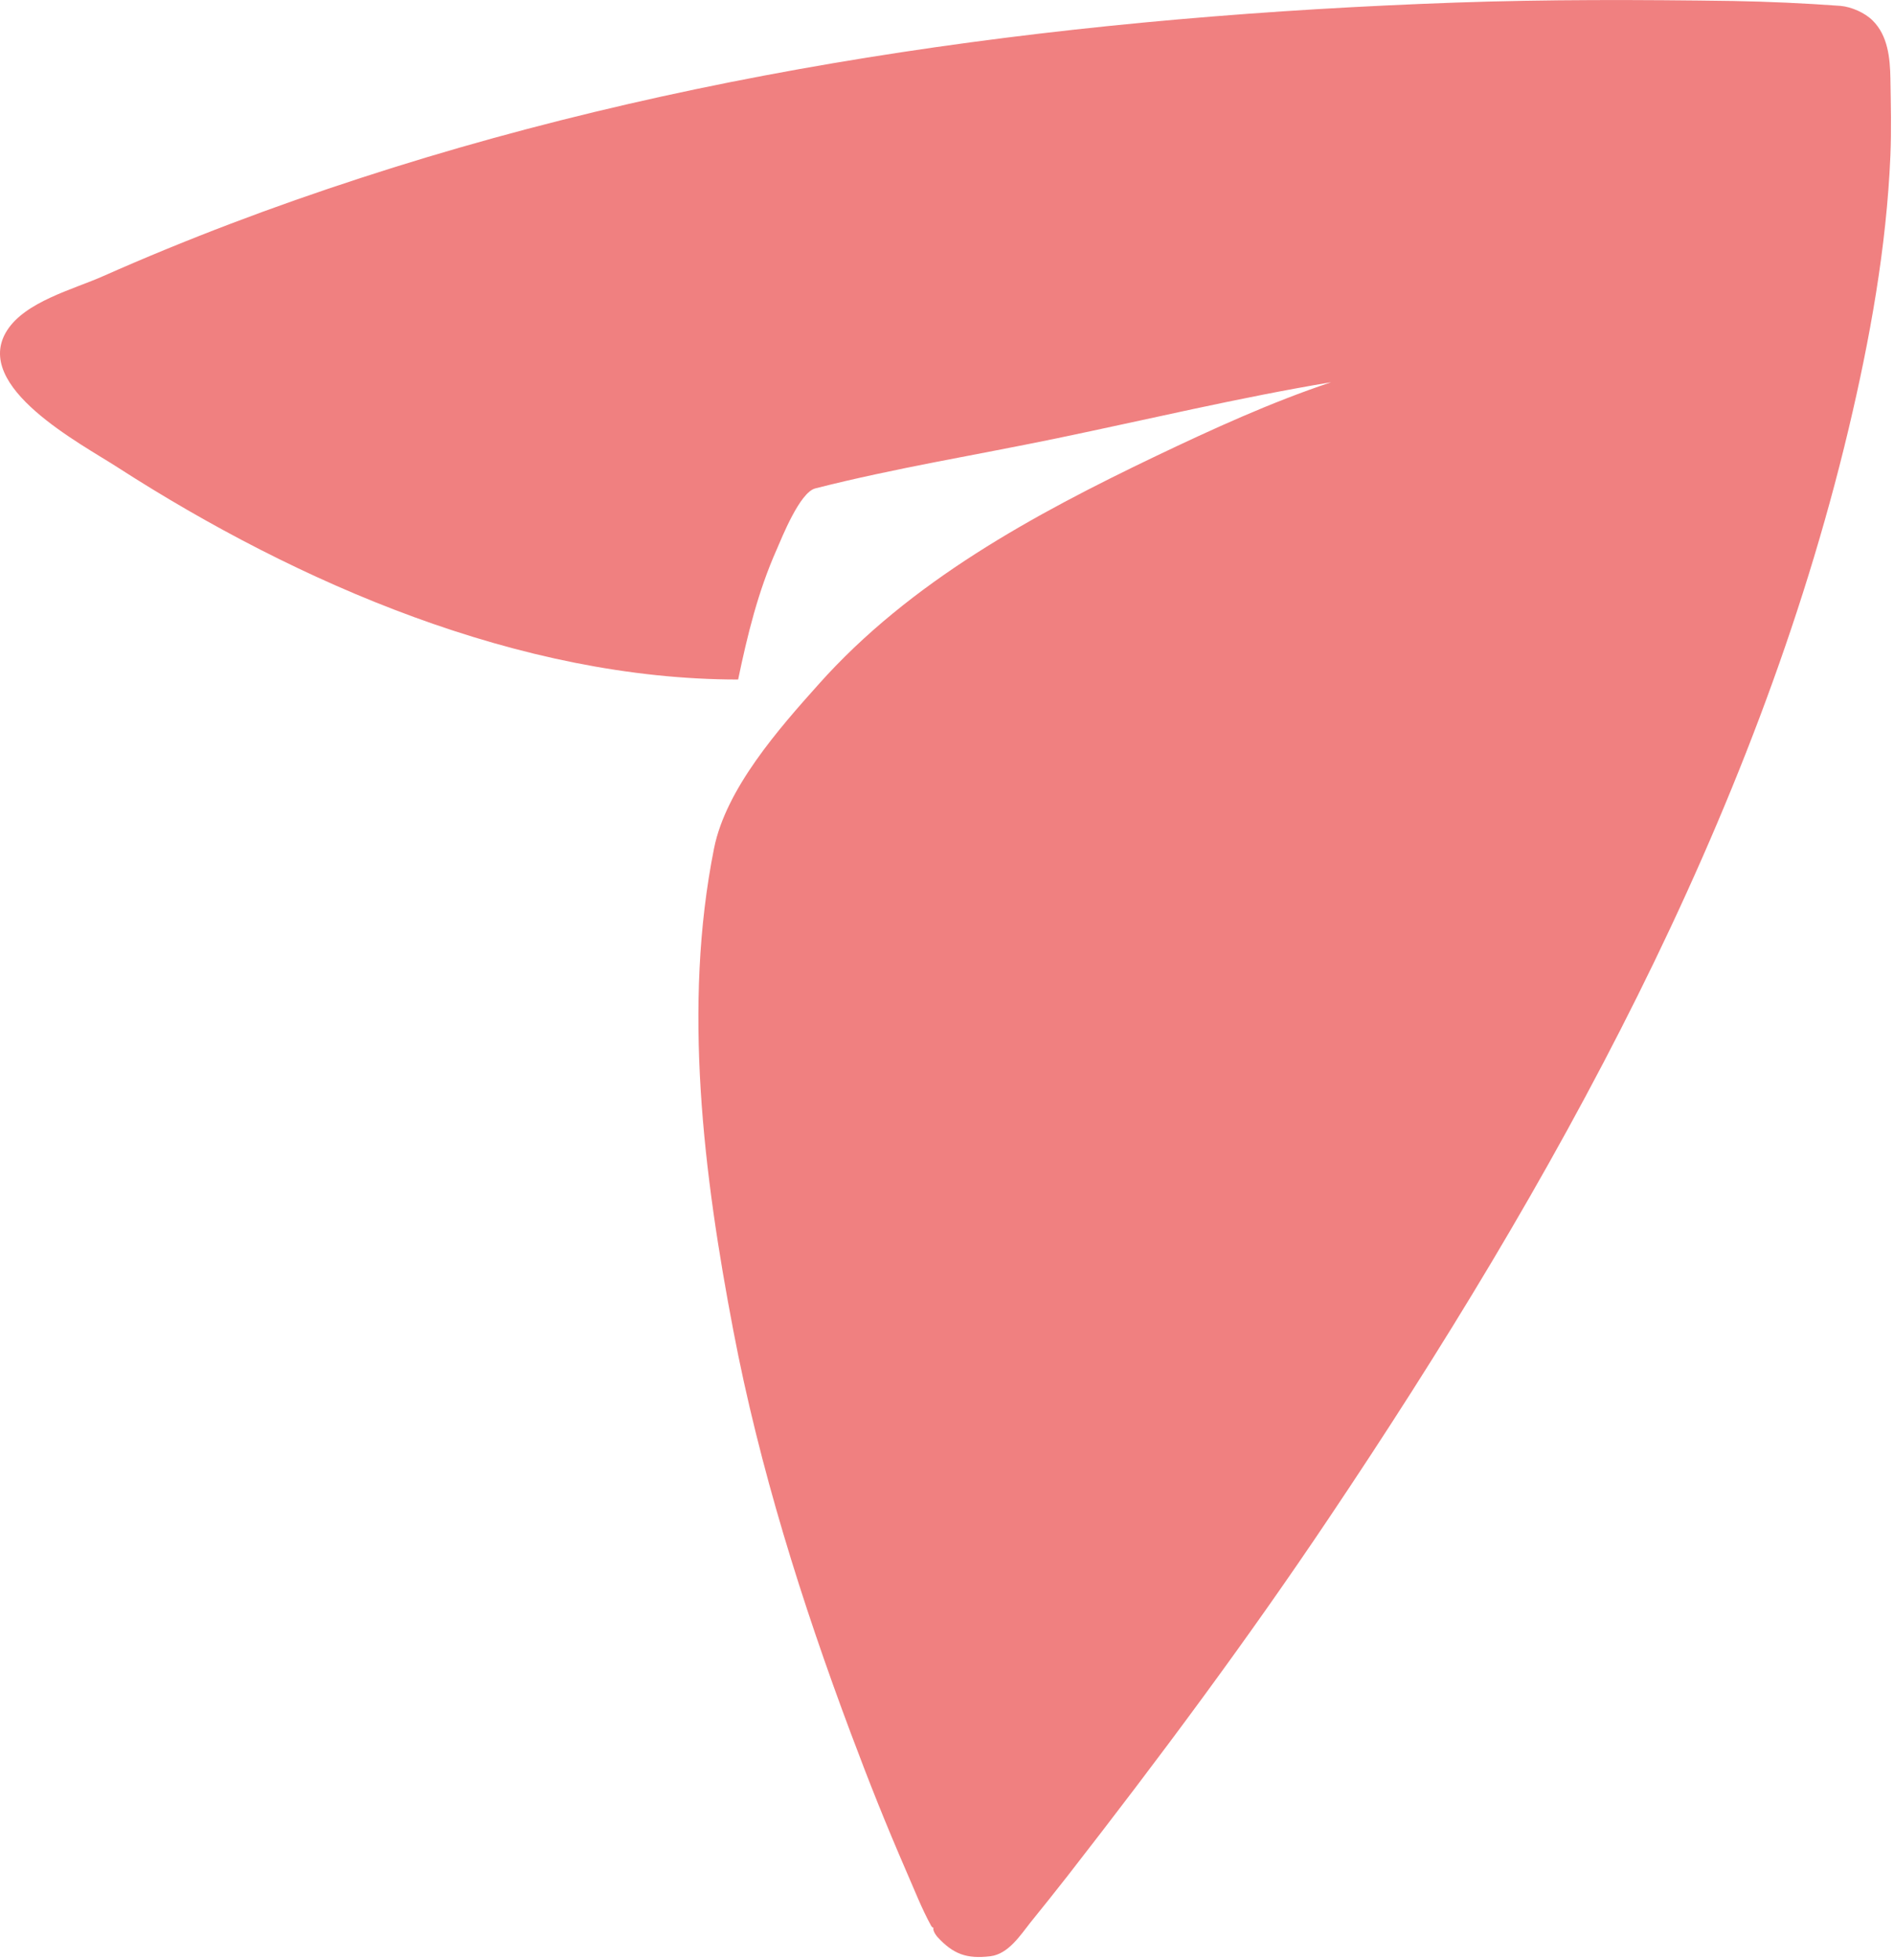 <svg width="58" height="60" viewBox="0 0 58 60" fill="none" xmlns="http://www.w3.org/2000/svg">
<path d="M29.346 58.6C29.077 58.73 28.654 59.21 28.51 58.94C28.225 58.42 28.008 57.86 27.771 57.32C27.104 55.78 26.638 54.61 26.049 53.04C24.551 49.04 23.258 44.93 22.457 40.73C21.545 35.96 20.901 30.79 21.866 25.97C22.231 24.14 23.856 22.3 25.065 20.95C27.873 17.8 31.639 15.76 35.399 13.96C37.14 13.13 38.932 12.31 40.764 11.7C37.945 12.17 35.146 12.84 32.348 13.42C29.888 13.93 27.402 14.33 24.966 14.95C24.492 15.07 23.942 16.46 23.785 16.82C23.215 18.1 22.89 19.43 22.604 20.8C15.931 20.8 9.125 17.86 3.608 14.31C2.499 13.59 -0.874 11.84 0.213 10.12C0.777 9.23 2.242 8.86 3.165 8.45C5.737 7.31 8.363 6.32 11.039 5.45C21.799 1.94 33.281 0.48 44.553 0.08C47.389 -0.02 50.229 -0.01 53.067 0.03C54.167 0.05 55.267 0.1 56.364 0.18C56.697 0.21 57.109 0.39 57.348 0.63C57.811 1.09 57.879 1.77 57.89 2.4C57.903 3.18 57.923 3.97 57.89 4.76C57.771 7.57 57.261 10.39 56.61 13.13C53.749 25.14 47.545 36.27 40.714 46.44C38.187 50.21 35.481 53.84 32.693 57.42C32.319 57.9 31.94 58.37 31.561 58.84C31.251 59.23 30.884 59.81 30.331 59.88C29.597 59.97 29.185 59.81 28.707 59.29C28.689 59.27 28.518 59.06 28.608 58.99C28.833 58.83 29.1 58.73 29.346 58.6Z" fill="#F08080"/>
</svg>
